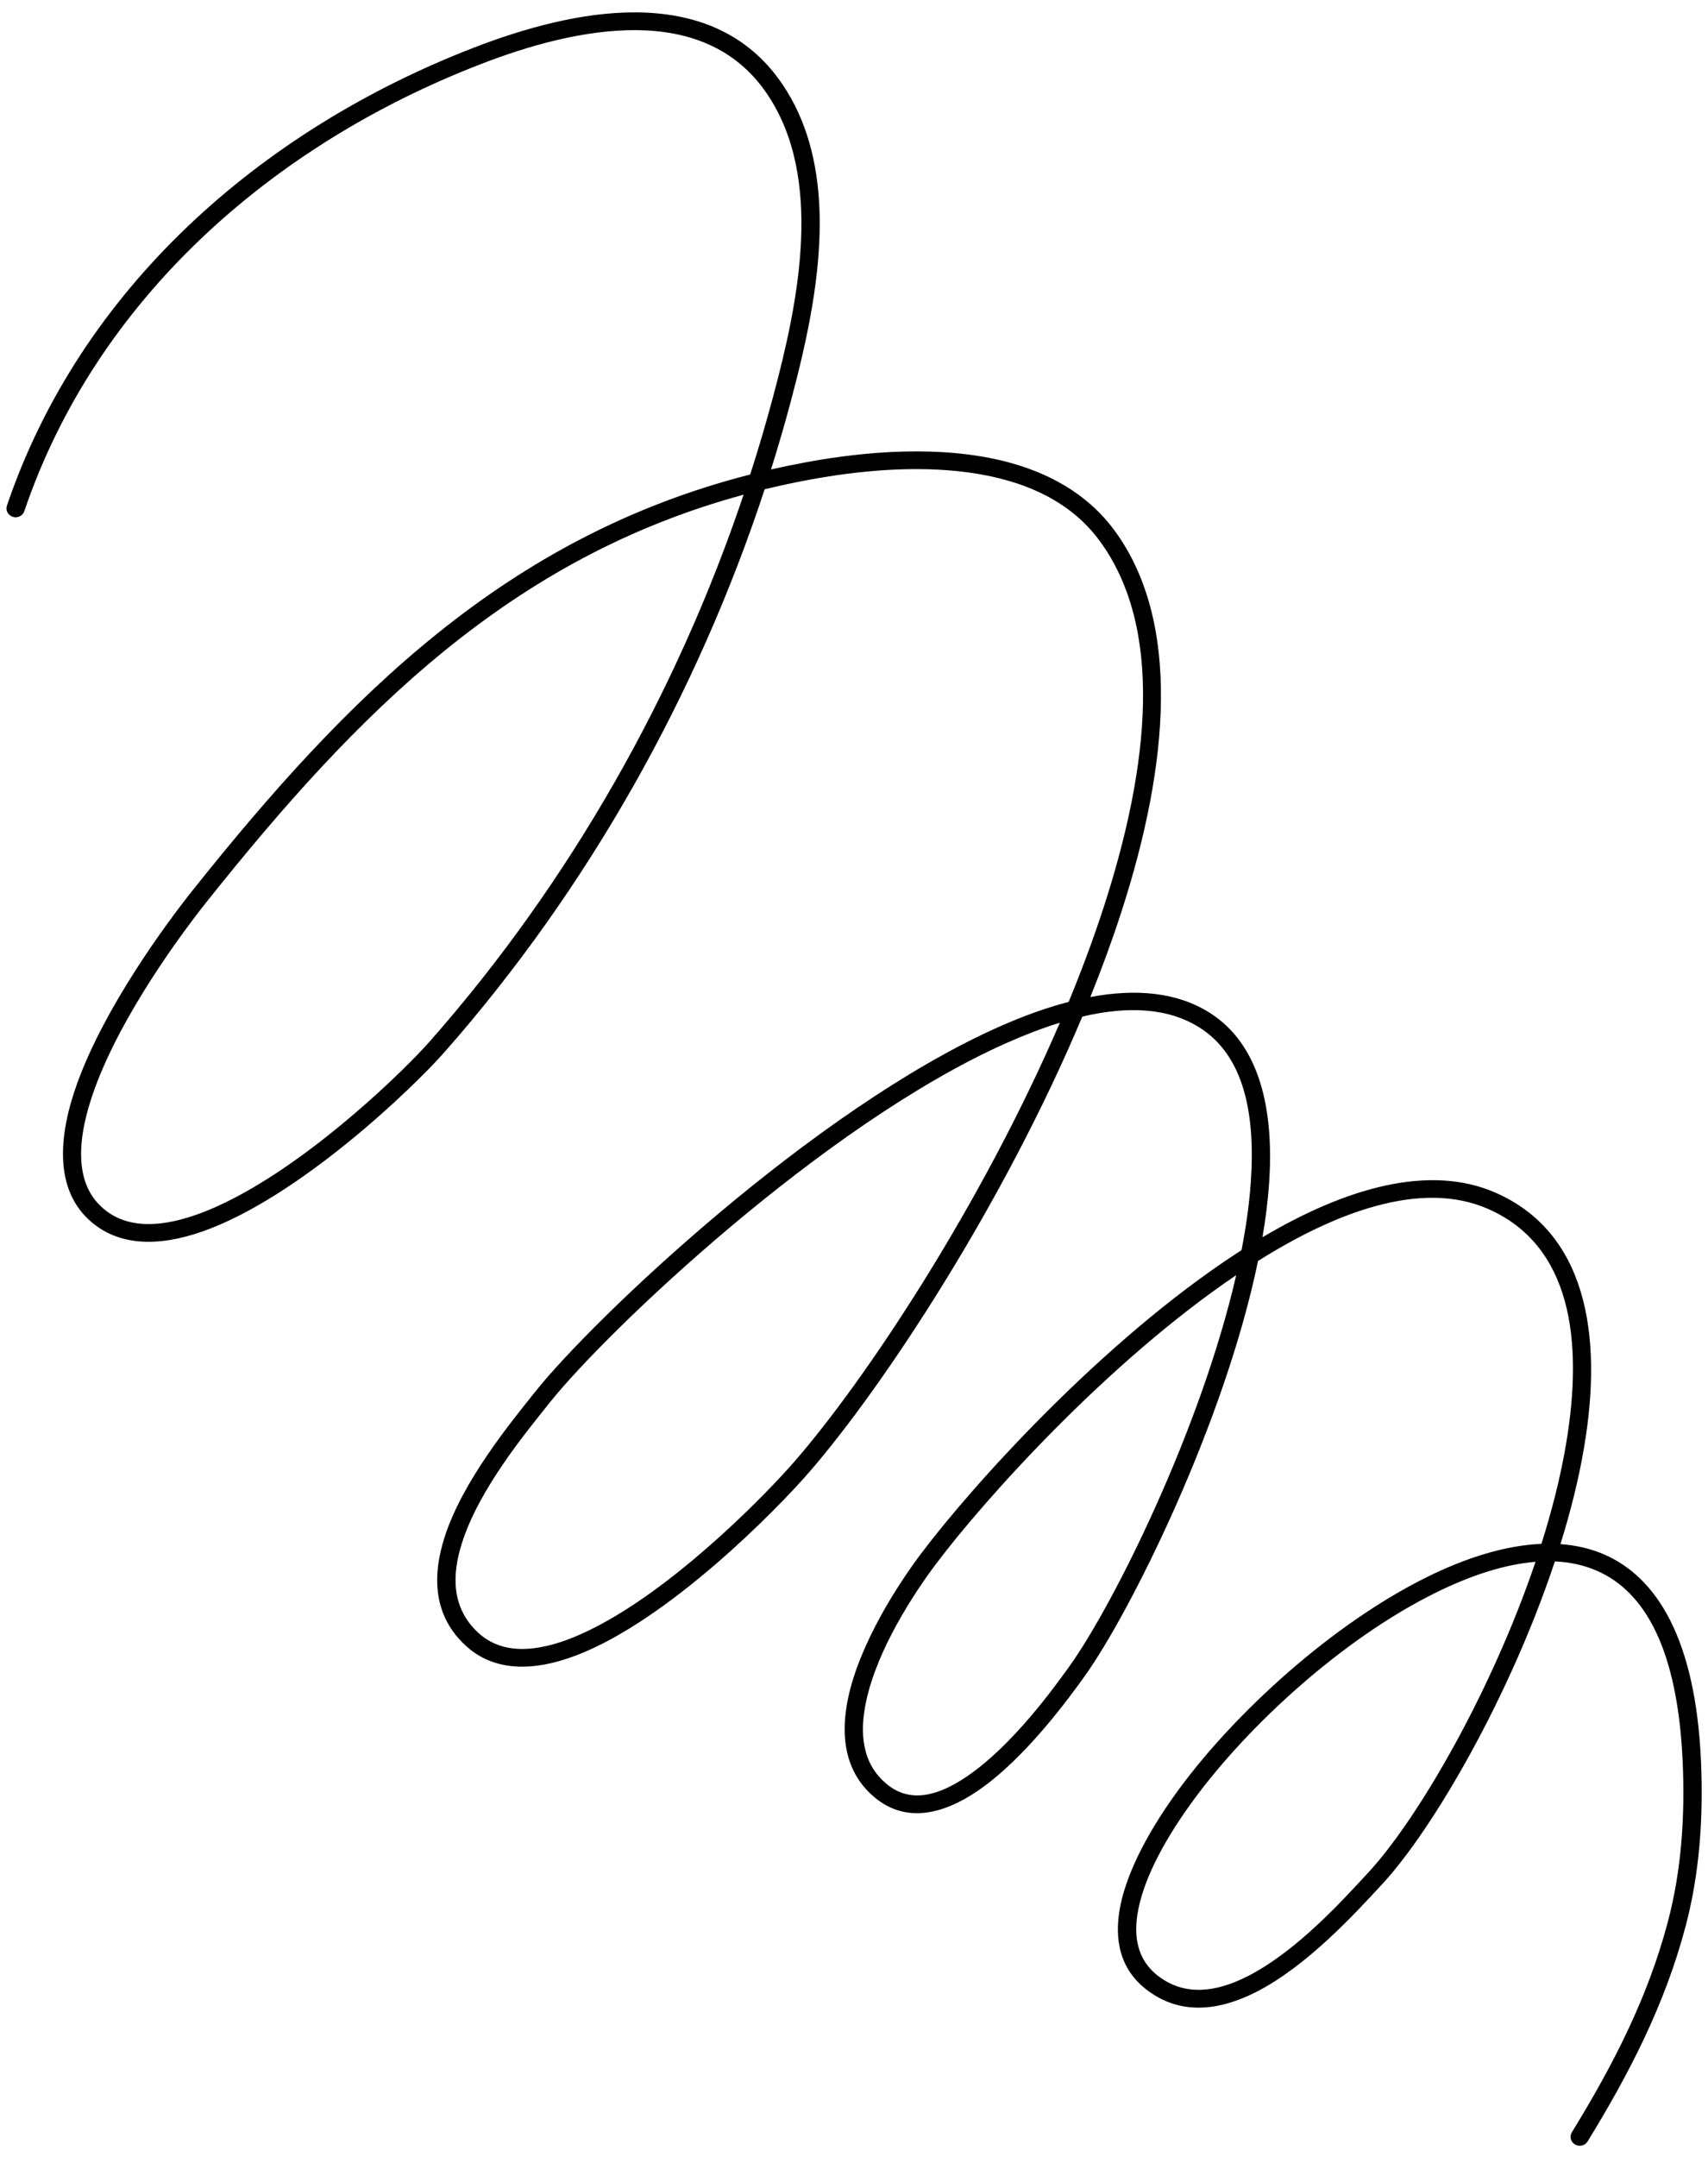 <svg width="61" height="77" viewBox="0 0 61 77" fill="none" xmlns="http://www.w3.org/2000/svg">
<path fill-rule="evenodd" clip-rule="evenodd" d="M26.793 16.94C18.114 19.158 12.436 24.814 6.88 31.785C5.943 32.962 3.76 35.915 2.765 38.653C2.061 40.589 1.976 42.421 3.157 43.53C4.189 44.501 5.645 44.52 7.229 43.965C10.668 42.76 14.744 38.846 15.884 37.551C21.017 31.718 24.906 24.776 27.309 17.468C27.844 17.338 28.392 17.221 28.953 17.118C30.642 16.808 32.687 16.607 34.59 16.867C36.441 17.12 38.162 17.808 39.26 19.291C41.551 22.386 41.081 27.272 39.414 32.399C39.051 33.516 38.63 34.644 38.166 35.769C37.364 35.977 36.53 36.279 35.676 36.659C29.045 39.604 21.166 47.116 19.128 49.67C18.22 50.807 16.52 52.878 15.878 54.878C15.419 56.309 15.491 57.703 16.634 58.753C17.652 59.688 19.056 59.679 20.576 59.1C23.86 57.849 27.718 53.919 28.889 52.57C31.552 49.504 35.838 42.999 38.654 36.293C40.276 35.913 41.726 35.972 42.857 36.695C44.431 37.7 44.852 39.78 44.666 42.278C44.61 43.031 44.498 43.821 44.34 44.632C44.28 44.67 44.222 44.709 44.162 44.747C39.373 47.874 34.735 53.021 32.899 55.461C32.07 56.562 30.712 58.657 30.294 60.601C29.997 61.987 30.178 63.297 31.251 64.18C32.352 65.087 33.667 64.783 34.911 63.94C36.606 62.787 38.169 60.635 38.744 59.832C40.364 57.571 43.733 50.81 44.929 45.018C46.35 44.125 47.779 43.425 49.143 43.054C50.582 42.661 51.947 42.635 53.143 43.158C56.091 44.45 56.571 47.798 55.926 51.581C55.73 52.733 55.428 53.925 55.05 55.117C53.762 55.17 52.351 55.612 50.927 56.32C47.573 57.989 44.135 61.12 42.114 63.864C41.416 64.81 40.302 66.511 40.003 68.088C39.786 69.228 39.988 70.304 40.967 71.047C42.156 71.951 43.526 71.79 44.848 71.123C46.686 70.194 48.431 68.273 49.363 67.267C51.191 65.291 53.929 60.565 55.531 55.744C56.057 55.767 56.555 55.871 57.017 56.071C58.757 56.82 59.916 58.896 60.095 62.89C60.181 64.825 60.058 66.762 59.559 68.638C58.841 71.342 57.601 73.742 56.137 76.126C56.045 76.277 56.096 76.472 56.252 76.561C56.407 76.651 56.609 76.602 56.7 76.451C58.196 74.016 59.459 71.56 60.193 68.797C60.708 66.861 60.837 64.861 60.749 62.864C60.554 58.517 59.175 56.307 57.282 55.491C56.798 55.283 56.278 55.165 55.73 55.126C56.092 53.966 56.382 52.808 56.572 51.686C57.273 47.576 56.614 43.984 53.412 42.58C51.046 41.544 48.065 42.407 45.089 44.171C45.196 43.538 45.275 42.92 45.319 42.325C45.525 39.557 44.961 37.279 43.218 36.166C42.056 35.424 40.586 35.287 38.941 35.594C39.345 34.592 39.715 33.587 40.038 32.59C41.776 27.245 42.181 22.15 39.791 18.922C38.824 17.615 37.425 16.857 35.859 16.464C33.577 15.894 30.938 16.108 28.83 16.495C28.392 16.576 27.96 16.664 27.536 16.761C27.793 15.943 28.033 15.12 28.252 14.294C28.796 12.25 29.363 9.772 29.265 7.432C29.198 5.832 28.822 4.297 27.934 2.995C26.666 1.129 24.772 0.46 22.741 0.442C20.775 0.424 18.678 1.022 16.929 1.699C9.272 4.658 2.873 10.321 0.247 18.052C0.19 18.217 0.284 18.396 0.456 18.451C0.626 18.506 0.812 18.417 0.868 18.25C3.434 10.7 9.694 5.178 17.173 2.288C18.848 1.639 20.854 1.06 22.737 1.076C24.552 1.093 26.254 1.674 27.388 3.342C28.418 4.856 28.69 6.712 28.608 8.593C28.523 10.519 28.062 12.473 27.618 14.135C27.367 15.075 27.092 16.012 26.793 16.94ZM54.84 55.758C53.706 55.849 52.474 56.264 51.228 56.884C47.961 58.508 44.616 61.56 42.647 64.233C41.99 65.125 40.927 66.719 40.647 68.203C40.476 69.103 40.598 69.963 41.37 70.55C42.343 71.288 43.463 71.106 44.545 70.56C46.312 69.667 47.98 67.81 48.875 66.843C50.639 64.936 53.265 60.409 54.84 55.758ZM44.15 45.524C39.566 48.625 35.19 53.495 33.427 55.836C32.638 56.884 31.332 58.878 30.935 60.732C30.689 61.876 30.787 62.969 31.674 63.697C32.537 64.408 33.559 64.082 34.533 63.42C36.162 62.314 37.654 60.24 38.206 59.47C39.741 57.328 42.877 51.071 44.15 45.524ZM37.852 36.511C37.236 36.701 36.6 36.946 35.95 37.234C29.417 40.136 21.654 47.542 19.646 50.058C18.771 51.154 17.123 53.141 16.504 55.069C16.121 56.256 16.135 57.422 17.084 58.294C17.628 58.794 18.314 58.935 19.071 58.842C19.893 58.741 20.792 58.37 21.701 57.856C24.519 56.263 27.411 53.286 28.388 52.161C30.962 49.198 35.068 42.984 37.852 36.511ZM26.557 17.661C18.252 19.912 12.774 25.428 7.399 32.173C6.485 33.32 4.353 36.197 3.382 38.865C3.07 39.727 2.876 40.565 2.898 41.312C2.918 42.006 3.123 42.617 3.612 43.076C4.171 43.601 4.886 43.76 5.68 43.681C6.538 43.594 7.483 43.236 8.439 42.732C11.394 41.172 14.436 38.218 15.385 37.139C20.371 31.472 24.172 24.747 26.557 17.661Z" fill="black"/>
</svg>
